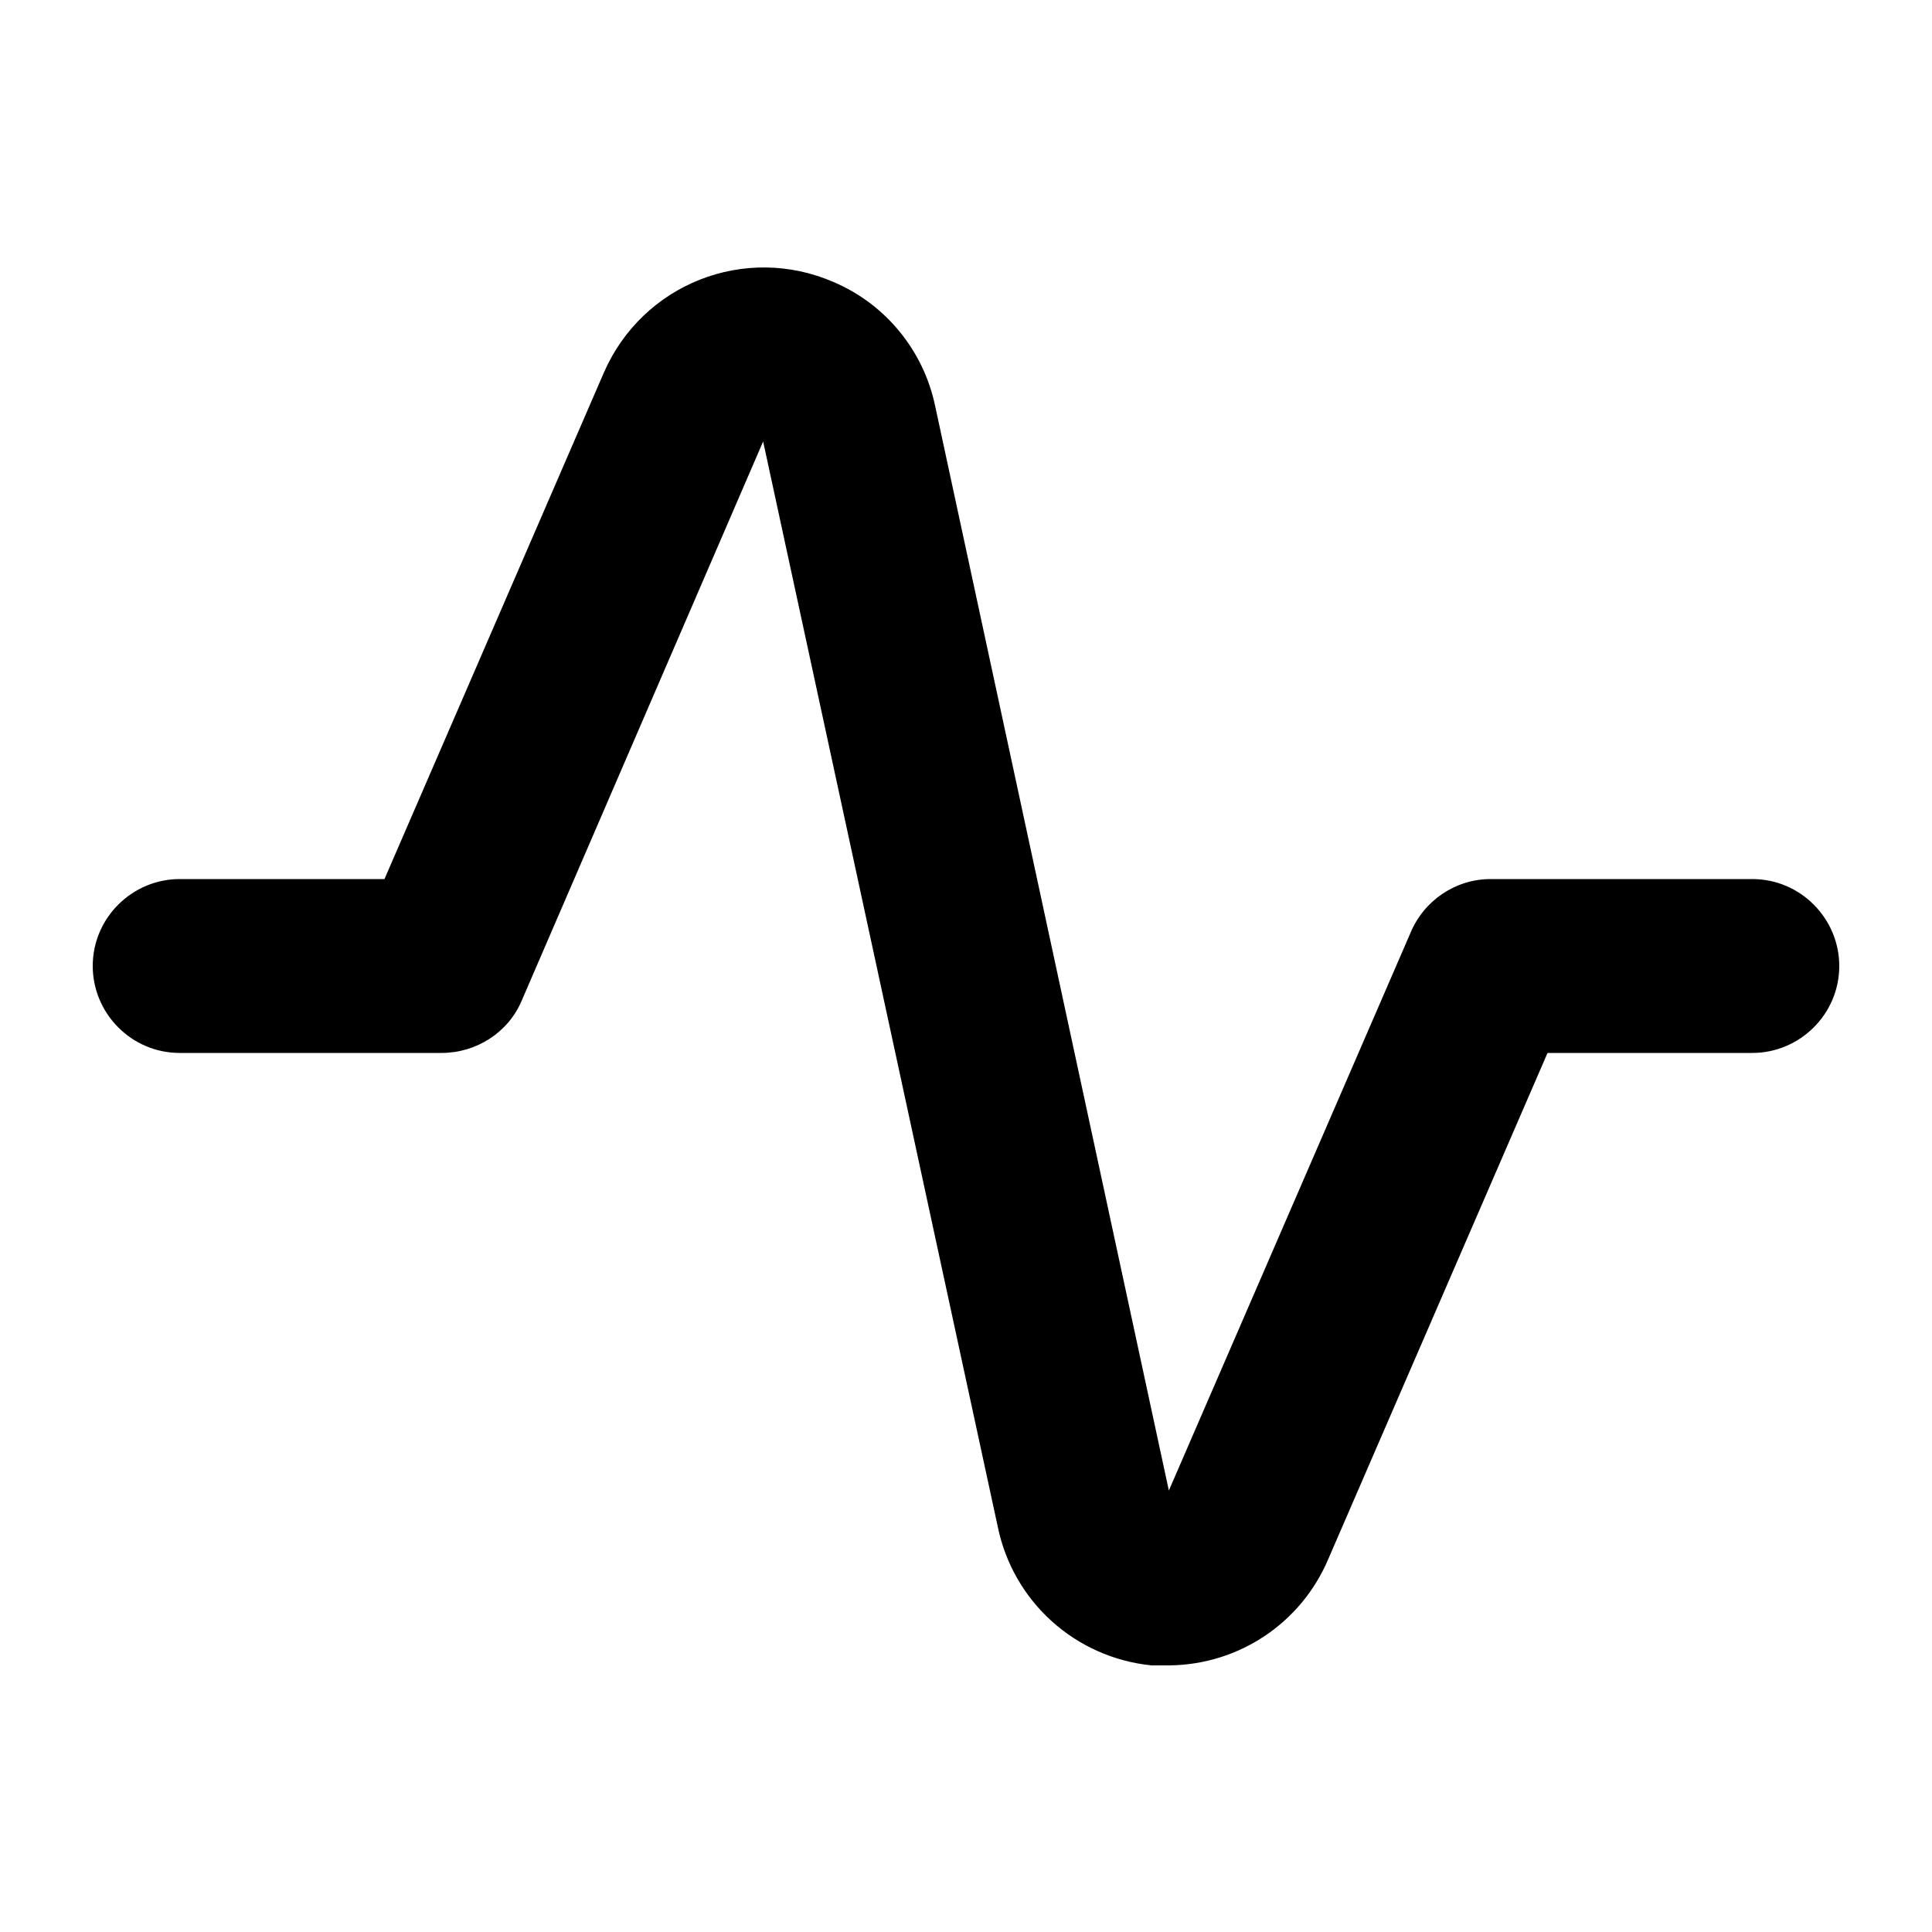 <?xml version="1.0" encoding="utf-8"?>
<!-- Generator: Adobe Illustrator 22.0.1, SVG Export Plug-In . SVG Version: 6.00 Build 0)  -->
<svg version="1.1" id="Camada_1" xmlns="http://www.w3.org/2000/svg" xmlns:xlink="http://www.w3.org/1999/xlink" x="0px" y="0px"
	 viewBox="0 0 200 200" style="enable-background:new 0 0 200 200;" xml:space="preserve">
<style type="text/css">
	.st0{fill-opacity:0;}
</style>
<g>
	<path d="M121.1,172.4h-1.9c-7.9-0.8-14.3-6.6-15.9-14.3L79,45.7l-25,57.9c-1.4,3.3-4.7,5.4-8.3,5.4H18.6c-5,0-9-4.1-9-9
		c0-5,4.1-9,9-9h21.2l22.7-52.4c4-9.2,14.6-13.4,23.8-9.4c5.4,2.3,9.3,7.1,10.5,12.8L121,154.3l25-57.7c1.4-3.4,4.7-5.6,8.3-5.6
		h27.1c5,0,9,4.1,9,9c0,5-4.1,9-9,9h-21.2l-22.7,52.4C134.7,168,128.3,172.3,121.1,172.4z"/>
</g>
</svg>
